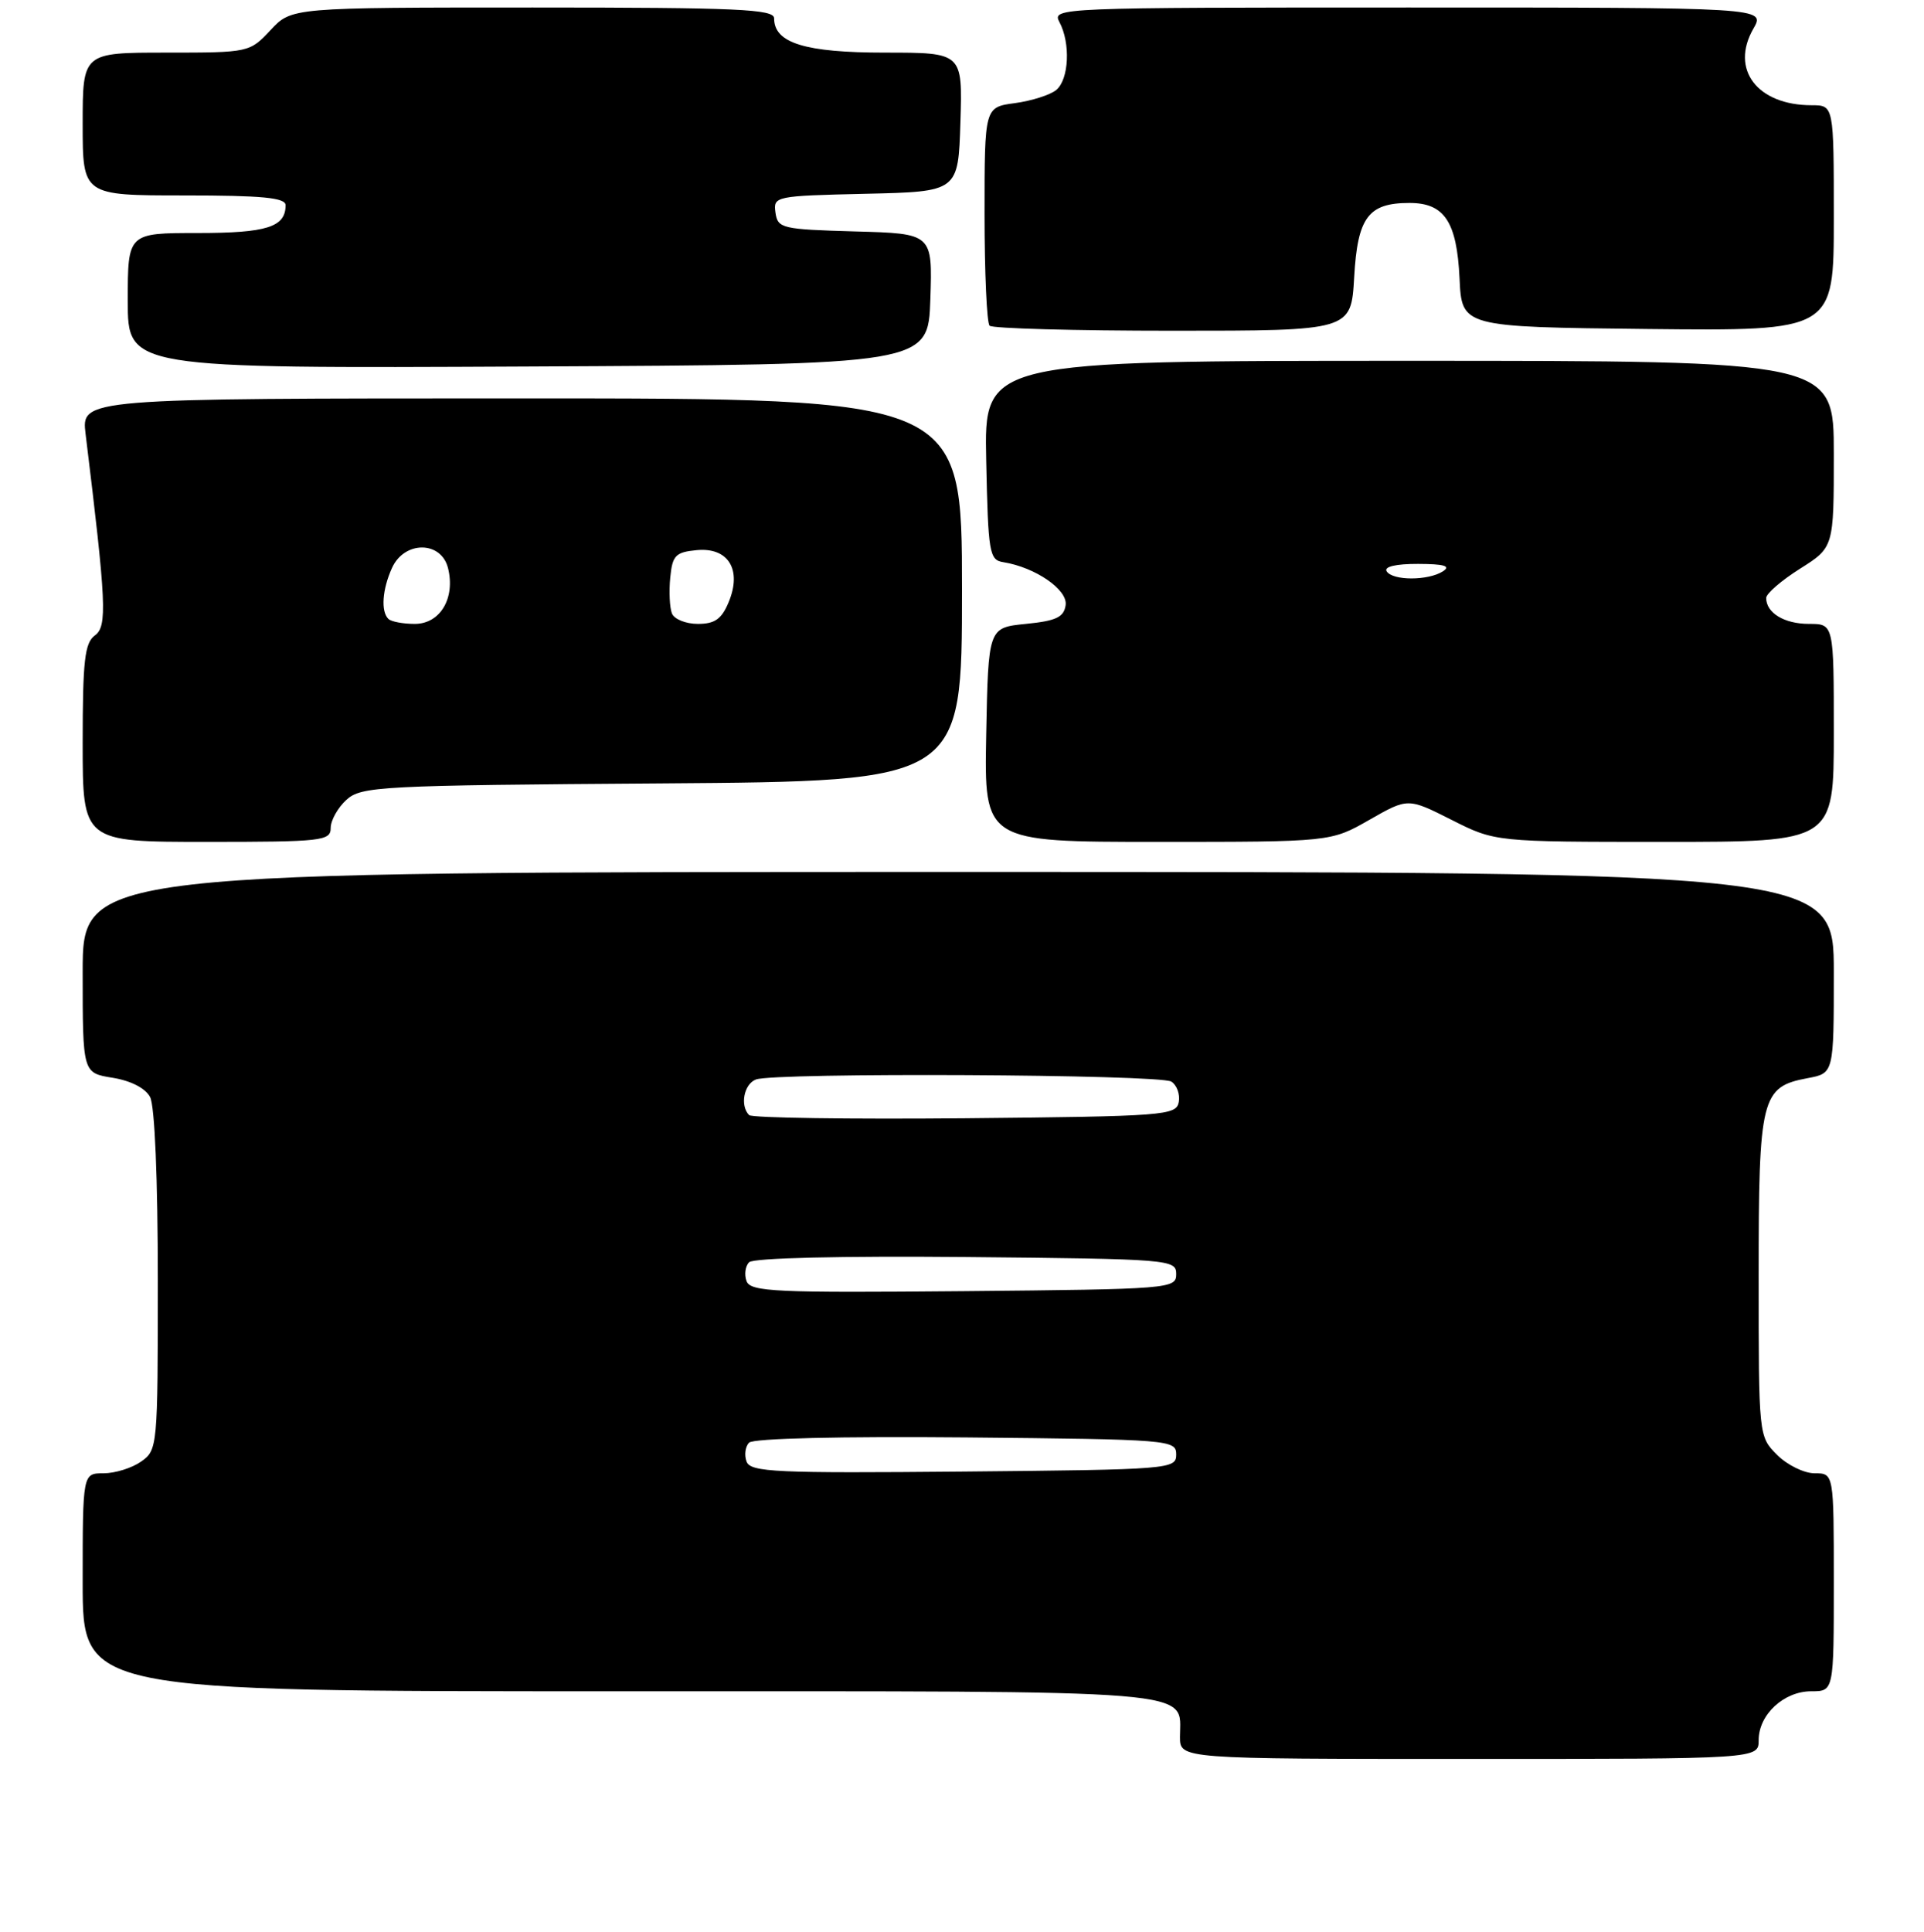 <?xml version="1.0" encoding="UTF-8" standalone="no"?>
<!DOCTYPE svg PUBLIC "-//W3C//DTD SVG 1.1//EN" "http://www.w3.org/Graphics/SVG/1.1/DTD/svg11.dtd" >
<svg xmlns="http://www.w3.org/2000/svg" xmlns:xlink="http://www.w3.org/1999/xlink" version="1.1" viewBox="0 0 256 257">
 <g >
 <path fill="currentColor"
d=" M 234.00 231.50 C 234.00 228.11 237.34 225.00 241.00 225.00 C 244.00 225.00 244.00 225.00 244.00 210.50 C 244.00 196.00 244.00 196.00 241.45 196.00 C 240.05 196.00 237.80 194.90 236.45 193.55 C 234.00 191.09 234.00 191.07 234.00 169.77 C 234.00 145.92 234.33 144.59 240.53 143.43 C 244.00 142.78 244.00 142.78 244.00 129.39 C 244.00 116.00 244.00 116.00 127.50 116.00 C 11.00 116.00 11.00 116.00 11.00 129.37 C 11.00 142.74 11.00 142.74 14.97 143.38 C 17.40 143.77 19.34 144.76 19.97 145.94 C 20.59 147.10 21.00 156.82 21.00 170.38 C 21.00 192.50 20.96 192.91 18.78 194.44 C 17.56 195.30 15.31 196.00 13.78 196.00 C 11.00 196.00 11.00 196.00 11.00 210.50 C 11.00 225.00 11.00 225.00 82.43 225.00 C 161.07 225.00 157.00 224.67 157.00 231.07 C 157.00 234.00 157.00 234.00 195.50 234.00 C 234.00 234.00 234.00 234.00 234.00 231.50 Z  M 44.00 110.15 C 44.00 109.14 44.95 107.45 46.10 106.40 C 48.09 104.61 50.50 104.48 88.10 104.22 C 128.00 103.93 128.00 103.93 128.00 78.47 C 128.00 53.00 128.00 53.00 69.41 53.00 C 10.81 53.00 10.81 53.00 11.39 57.75 C 14.15 80.29 14.29 83.32 12.63 84.53 C 11.27 85.52 11.00 87.88 11.00 98.86 C 11.00 112.00 11.00 112.00 27.50 112.00 C 42.87 112.00 44.00 111.87 44.00 110.15 Z  M 182.20 109.07 C 187.33 106.14 187.33 106.14 193.14 109.07 C 198.94 112.00 198.94 112.00 221.47 112.00 C 244.00 112.00 244.00 112.00 244.00 97.50 C 244.00 83.00 244.00 83.00 240.70 83.00 C 237.41 83.00 235.00 81.54 235.00 79.55 C 235.00 78.97 237.03 77.22 239.50 75.66 C 244.00 72.82 244.00 72.82 244.00 60.41 C 244.00 48.00 244.00 48.00 187.47 48.00 C 130.94 48.00 130.94 48.00 131.22 61.24 C 131.48 73.59 131.63 74.50 133.50 74.79 C 137.77 75.48 142.08 78.45 141.79 80.50 C 141.56 82.11 140.54 82.60 136.50 83.00 C 131.50 83.50 131.50 83.50 131.22 97.75 C 130.95 112.00 130.95 112.00 154.01 112.00 C 177.07 112.00 177.07 112.00 182.20 109.07 Z  M 123.79 39.79 C 124.08 31.07 124.08 31.07 113.79 30.79 C 104.02 30.51 103.48 30.39 103.18 28.28 C 102.88 26.11 103.11 26.06 115.18 25.78 C 127.50 25.50 127.50 25.50 127.79 16.25 C 128.08 7.00 128.08 7.00 117.76 7.00 C 107.12 7.00 103.00 5.73 103.00 2.44 C 103.00 1.22 98.21 1.00 70.90 1.00 C 38.80 1.00 38.80 1.00 36.00 4.00 C 33.21 6.98 33.14 7.00 22.10 7.00 C 11.00 7.00 11.00 7.00 11.00 16.50 C 11.00 26.00 11.00 26.00 24.50 26.00 C 34.91 26.00 38.00 26.30 38.00 27.30 C 38.00 30.21 35.51 31.00 26.30 31.00 C 17.00 31.00 17.00 31.00 17.00 40.01 C 17.00 49.02 17.00 49.02 70.25 48.76 C 123.50 48.50 123.50 48.50 123.79 39.79 Z  M 180.18 36.89 C 180.63 28.91 182.05 27.00 187.54 27.00 C 192.19 27.00 193.84 29.49 194.20 37.02 C 194.50 43.50 194.50 43.50 219.25 43.77 C 244.00 44.03 244.00 44.03 244.00 29.02 C 244.00 14.00 244.00 14.00 241.05 14.00 C 233.81 14.00 230.18 9.23 233.30 3.81 C 234.91 1.00 234.91 1.00 187.42 1.00 C 140.78 1.00 139.95 1.03 140.96 2.93 C 142.46 5.73 142.24 10.56 140.54 11.97 C 139.74 12.63 137.26 13.42 135.04 13.72 C 131.00 14.26 131.00 14.26 131.00 28.47 C 131.00 36.28 131.30 42.97 131.67 43.33 C 132.03 43.70 143.01 44.00 156.05 44.00 C 179.77 44.00 179.77 44.00 180.18 36.89 Z  M 99.34 194.45 C 99.01 193.58 99.16 192.44 99.68 191.92 C 100.25 191.35 111.90 191.08 128.57 191.23 C 155.74 191.49 156.50 191.55 156.50 193.50 C 156.50 195.45 155.74 195.51 128.22 195.77 C 103.20 196.00 99.88 195.85 99.34 194.45 Z  M 99.34 170.45 C 99.01 169.58 99.16 168.44 99.68 167.92 C 100.25 167.35 111.90 167.08 128.57 167.23 C 155.74 167.49 156.50 167.55 156.50 169.50 C 156.50 171.45 155.74 171.51 128.22 171.77 C 103.20 172.00 99.88 171.85 99.34 170.45 Z  M 99.68 148.35 C 98.43 147.10 98.98 144.22 100.58 143.61 C 103.04 142.66 154.33 142.92 155.85 143.89 C 156.59 144.36 157.03 145.59 156.84 146.62 C 156.49 148.40 154.97 148.51 128.42 148.77 C 112.99 148.91 100.06 148.72 99.68 148.35 Z  M 51.67 82.33 C 50.65 81.32 50.87 78.39 52.16 75.55 C 53.81 71.92 58.70 71.94 59.61 75.57 C 60.61 79.57 58.57 83.00 55.19 83.00 C 53.62 83.00 52.03 82.70 51.67 82.33 Z  M 89.40 81.60 C 89.10 80.82 89.00 78.69 89.18 76.85 C 89.46 73.90 89.88 73.46 92.68 73.19 C 96.90 72.78 98.75 75.77 96.96 80.09 C 96.02 82.36 95.12 83.00 92.85 83.00 C 91.25 83.00 89.69 82.37 89.40 81.60 Z  M 184.50 76.00 C 184.12 75.39 185.74 75.01 188.69 75.02 C 192.16 75.03 193.08 75.30 192.00 76.00 C 190.03 77.27 185.29 77.27 184.50 76.00 Z "/>
</g>
</svg>